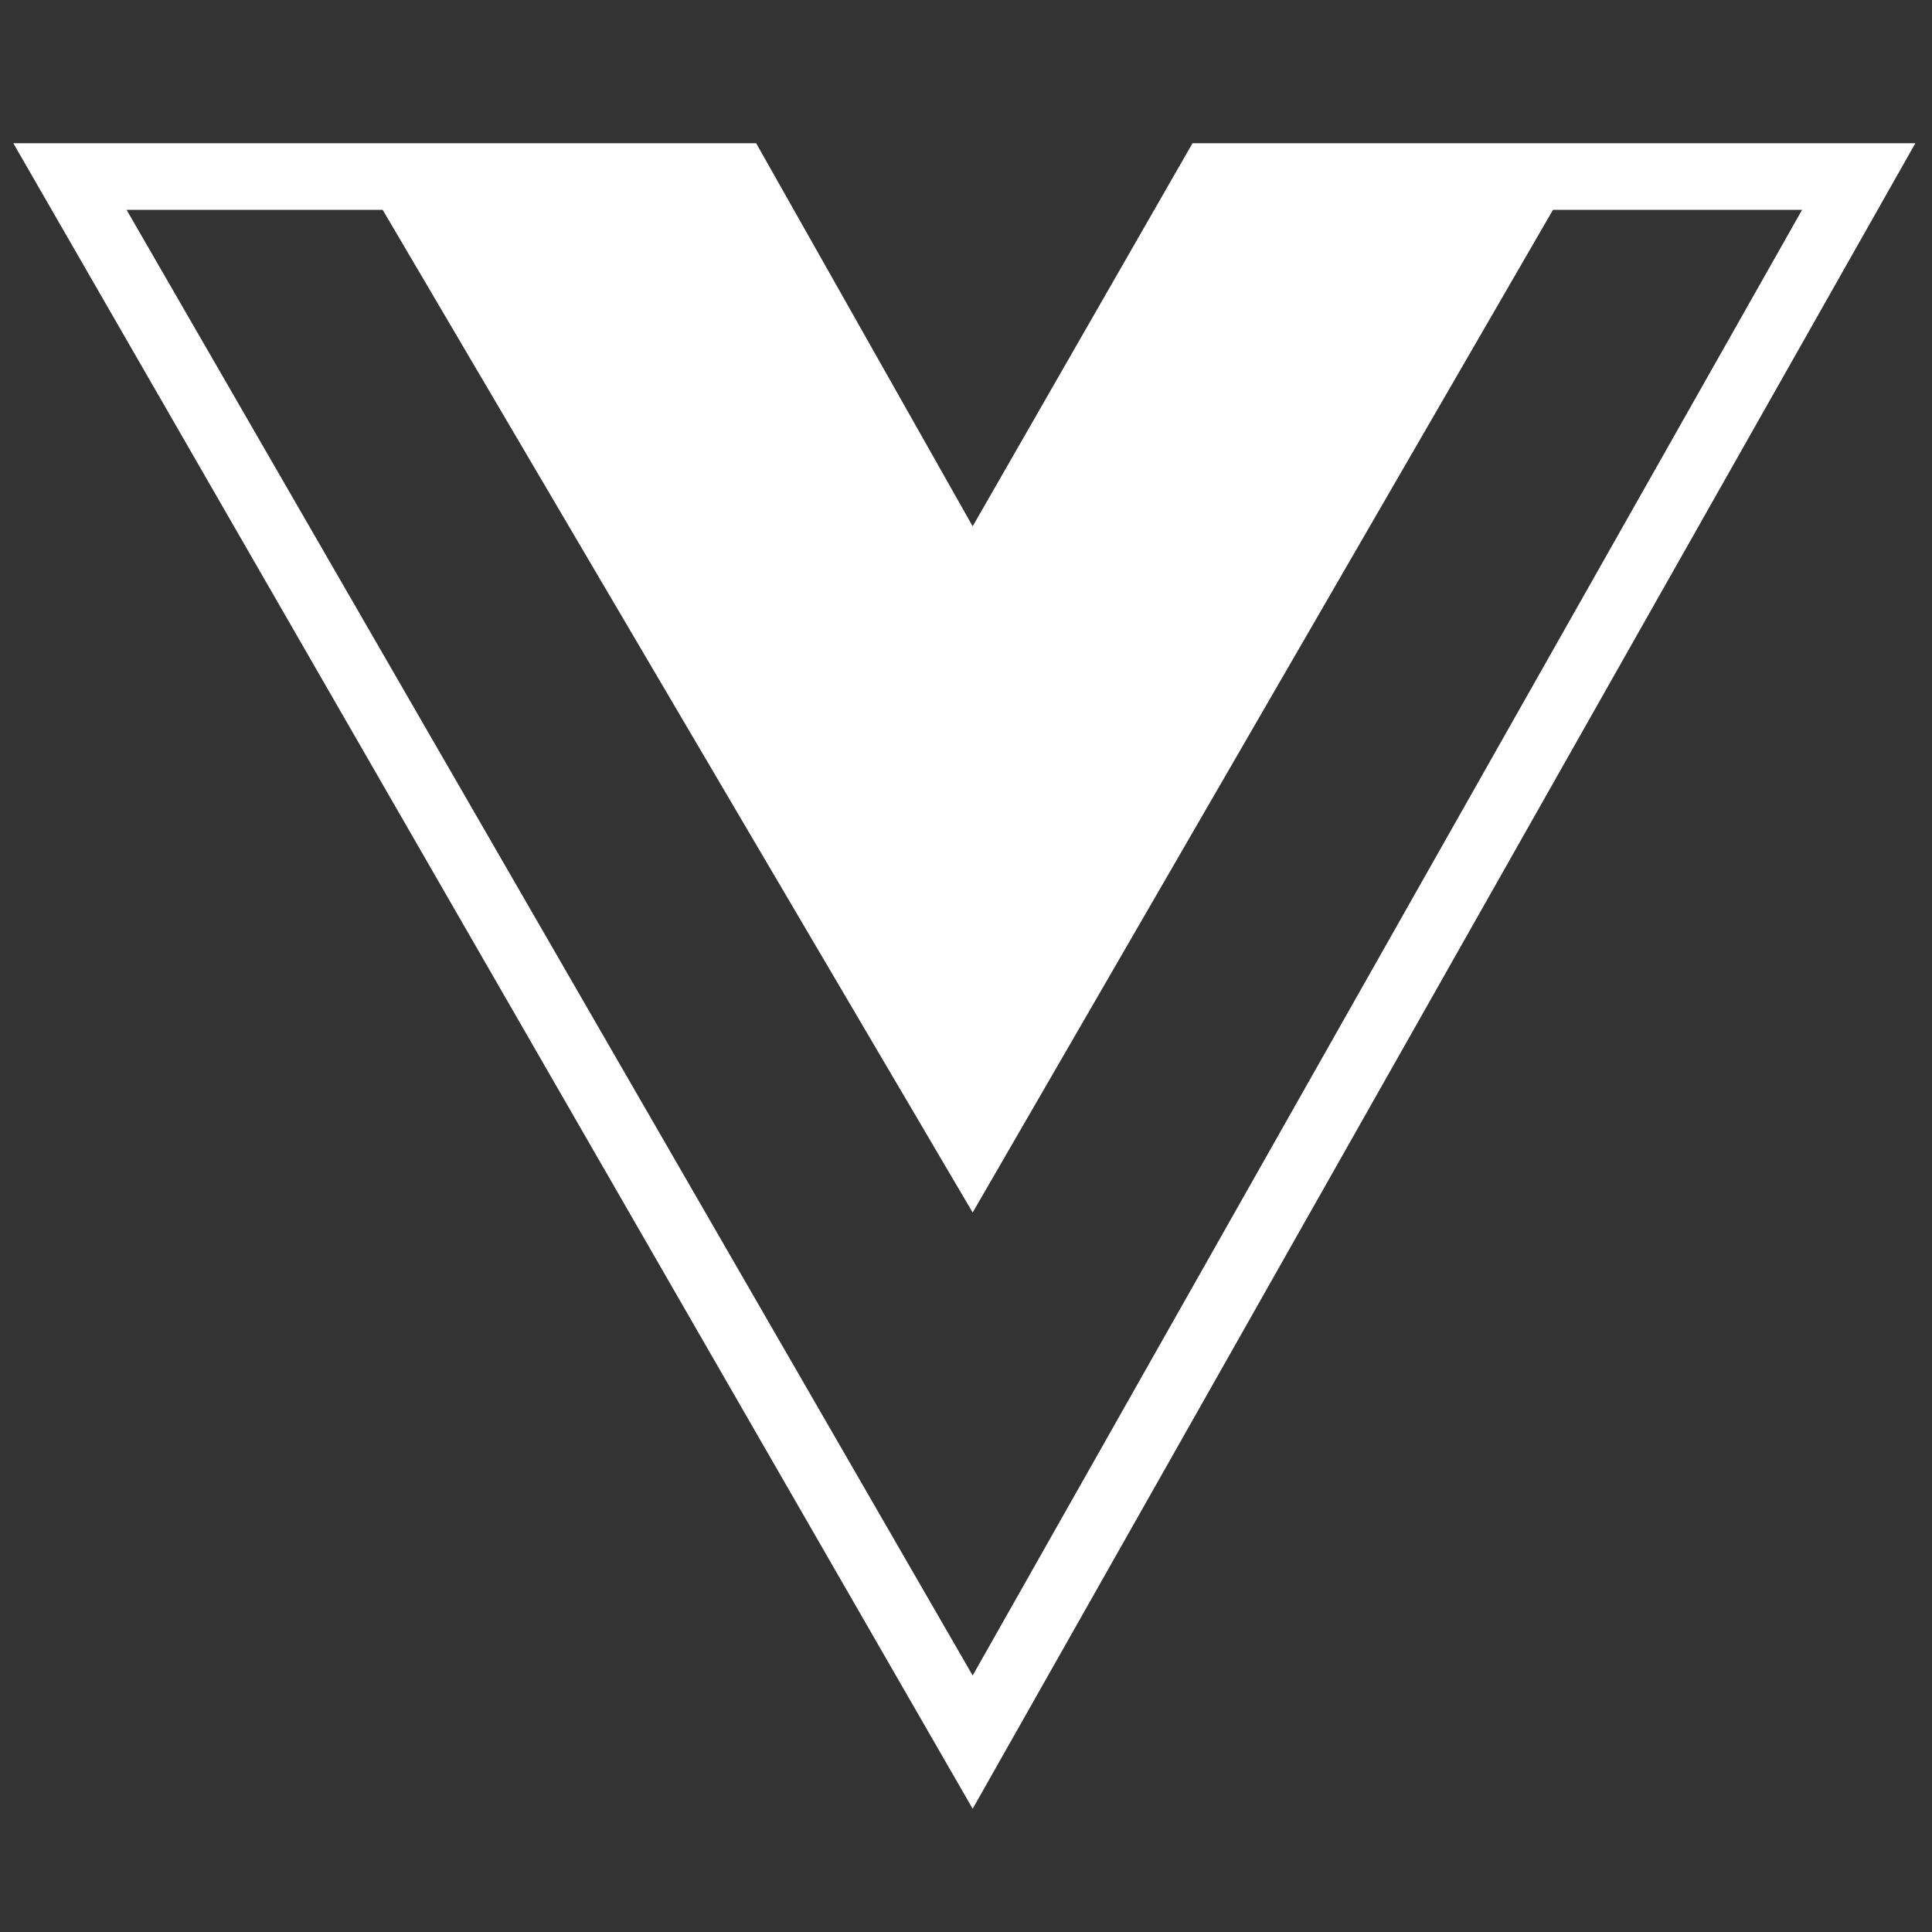 <?xml version="1.0" encoding="utf-8"?>
<!-- Generator: Adobe Illustrator 21.1.0, SVG Export Plug-In . SVG Version: 6.00 Build 0)  -->
<svg version="1.1" id="Capa_1" xmlns="http://www.w3.org/2000/svg" xmlns:xlink="http://www.w3.org/1999/xlink" x="0px" y="0px"
	 viewBox="0 0 58 58" style="enable-background:new 0 0 58 58;" xml:space="preserve">
<rect x="0" y="0" width="58" height="58" fill="#333333" stroke="none"/>
<style type="text/css">
	.st0{fill:#FFFFFF;}
</style>
<path class="st0" d="M29.2,54.3L0.4,4.3h22.3l6.5,11.5l6.6-11.5h21.7L29.2,54.3z M3.8,6.3l25.4,44l24.9-44H37l-7.8,13.5L21.5,6.3
	H3.8z"/>
<polygon class="st0" points="10.9,5.3 29.2,36.4 47.2,5.3 36.4,5.3 29.2,17.8 22.1,5.3 "/>
</svg>
